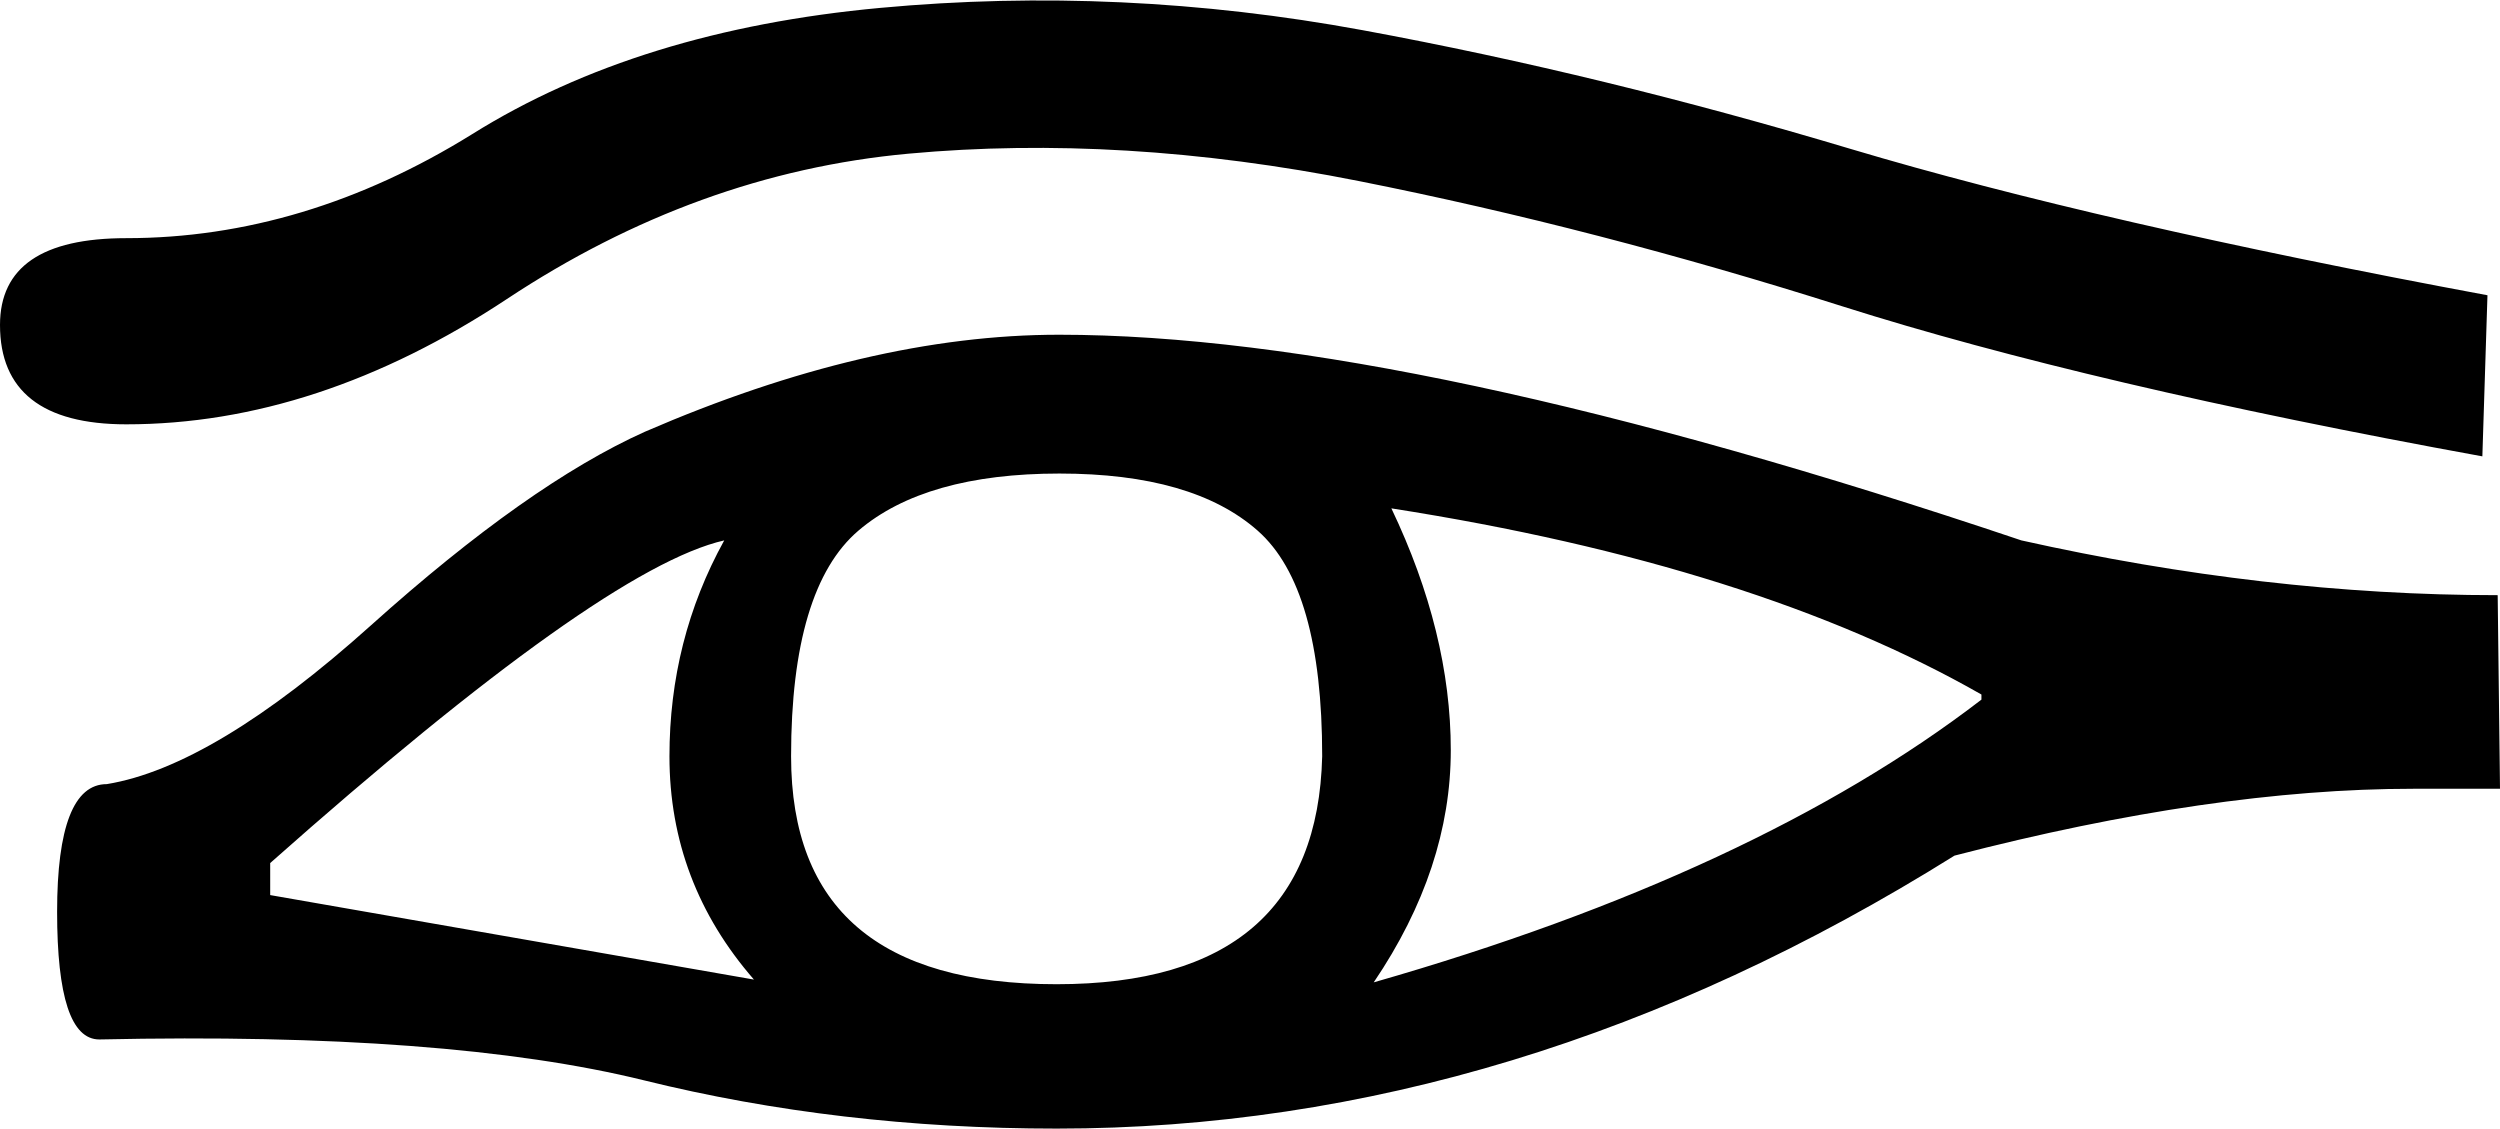 <svg xmlns="http://www.w3.org/2000/svg" viewBox="0 0 538.5 243.1"><path d="M228.1 72.1c50.6 0 119.7 14.8 207.3 44.3 34.9 7.8 69.1 11.8 102.6 11.8l.5 41.7h-18.7c-28.8 0-61.8 4.8-98.8 14.4-62.7 39.2-127.1 58.8-193.4 58.8-31.3 0-61-3.5-88.9-10.4-28-6.9-67-9.9-117.3-8.8-6.1 0-9.1-9.2-9.1-27.5s3.6-27.5 10.7-27.5c15.3-2.5 34.3-13.9 56.9-34.2s42.3-34.2 59-41.7c32.1-13.9 61.8-20.9 89.2-20.9zm-57.7 90.8c0 32.8 19.1 49.1 57.2 49.1 37.4 0 56.4-16.4 57.2-49.1 0-24.2-4.6-40.4-13.9-48.6-9.3-8.2-23.5-12.3-42.7-12.3-19.2 0-33.7 4.1-43.3 12.3s-14.5 24.4-14.5 48.6zm129.3-53.4c8.5 17.8 12.8 35.2 12.8 52.1s-5.5 33.6-16.6 50c54.8-15.7 98.5-36 130.9-60.9v-1.1c-32.4-18.5-74.7-31.9-127.1-40.1zM58.2 185.9v6.9L162.4 211c-12.1-13.9-18.2-29.9-18.2-48.1 0-16.7 3.9-32.2 11.8-46.5-17.5 4-50 27.1-97.8 69.5zM535.8 63.6l-1.1 34.7C478.1 88 432.2 77.2 396.9 66c-35.3-11.2-70-20.2-104.2-27-34.2-6.8-66.5-8.7-97-5.9-30.5 2.8-59.3 13.3-86.5 31.3-27.2 18-54.6 27-82 27C9.1 91.4 0 84.2 0 70c0-12.5 9.1-18.7 27.2-18.7 25.6 0 50.5-7.5 74.5-22.4 24-15 53.3-24 87.9-27.2 34.5-3.2 69.2-1.6 103.9 4.8s69.8 15 105.2 25.6c35.5 10.6 81.2 21.1 137.1 31.5z"/></svg>